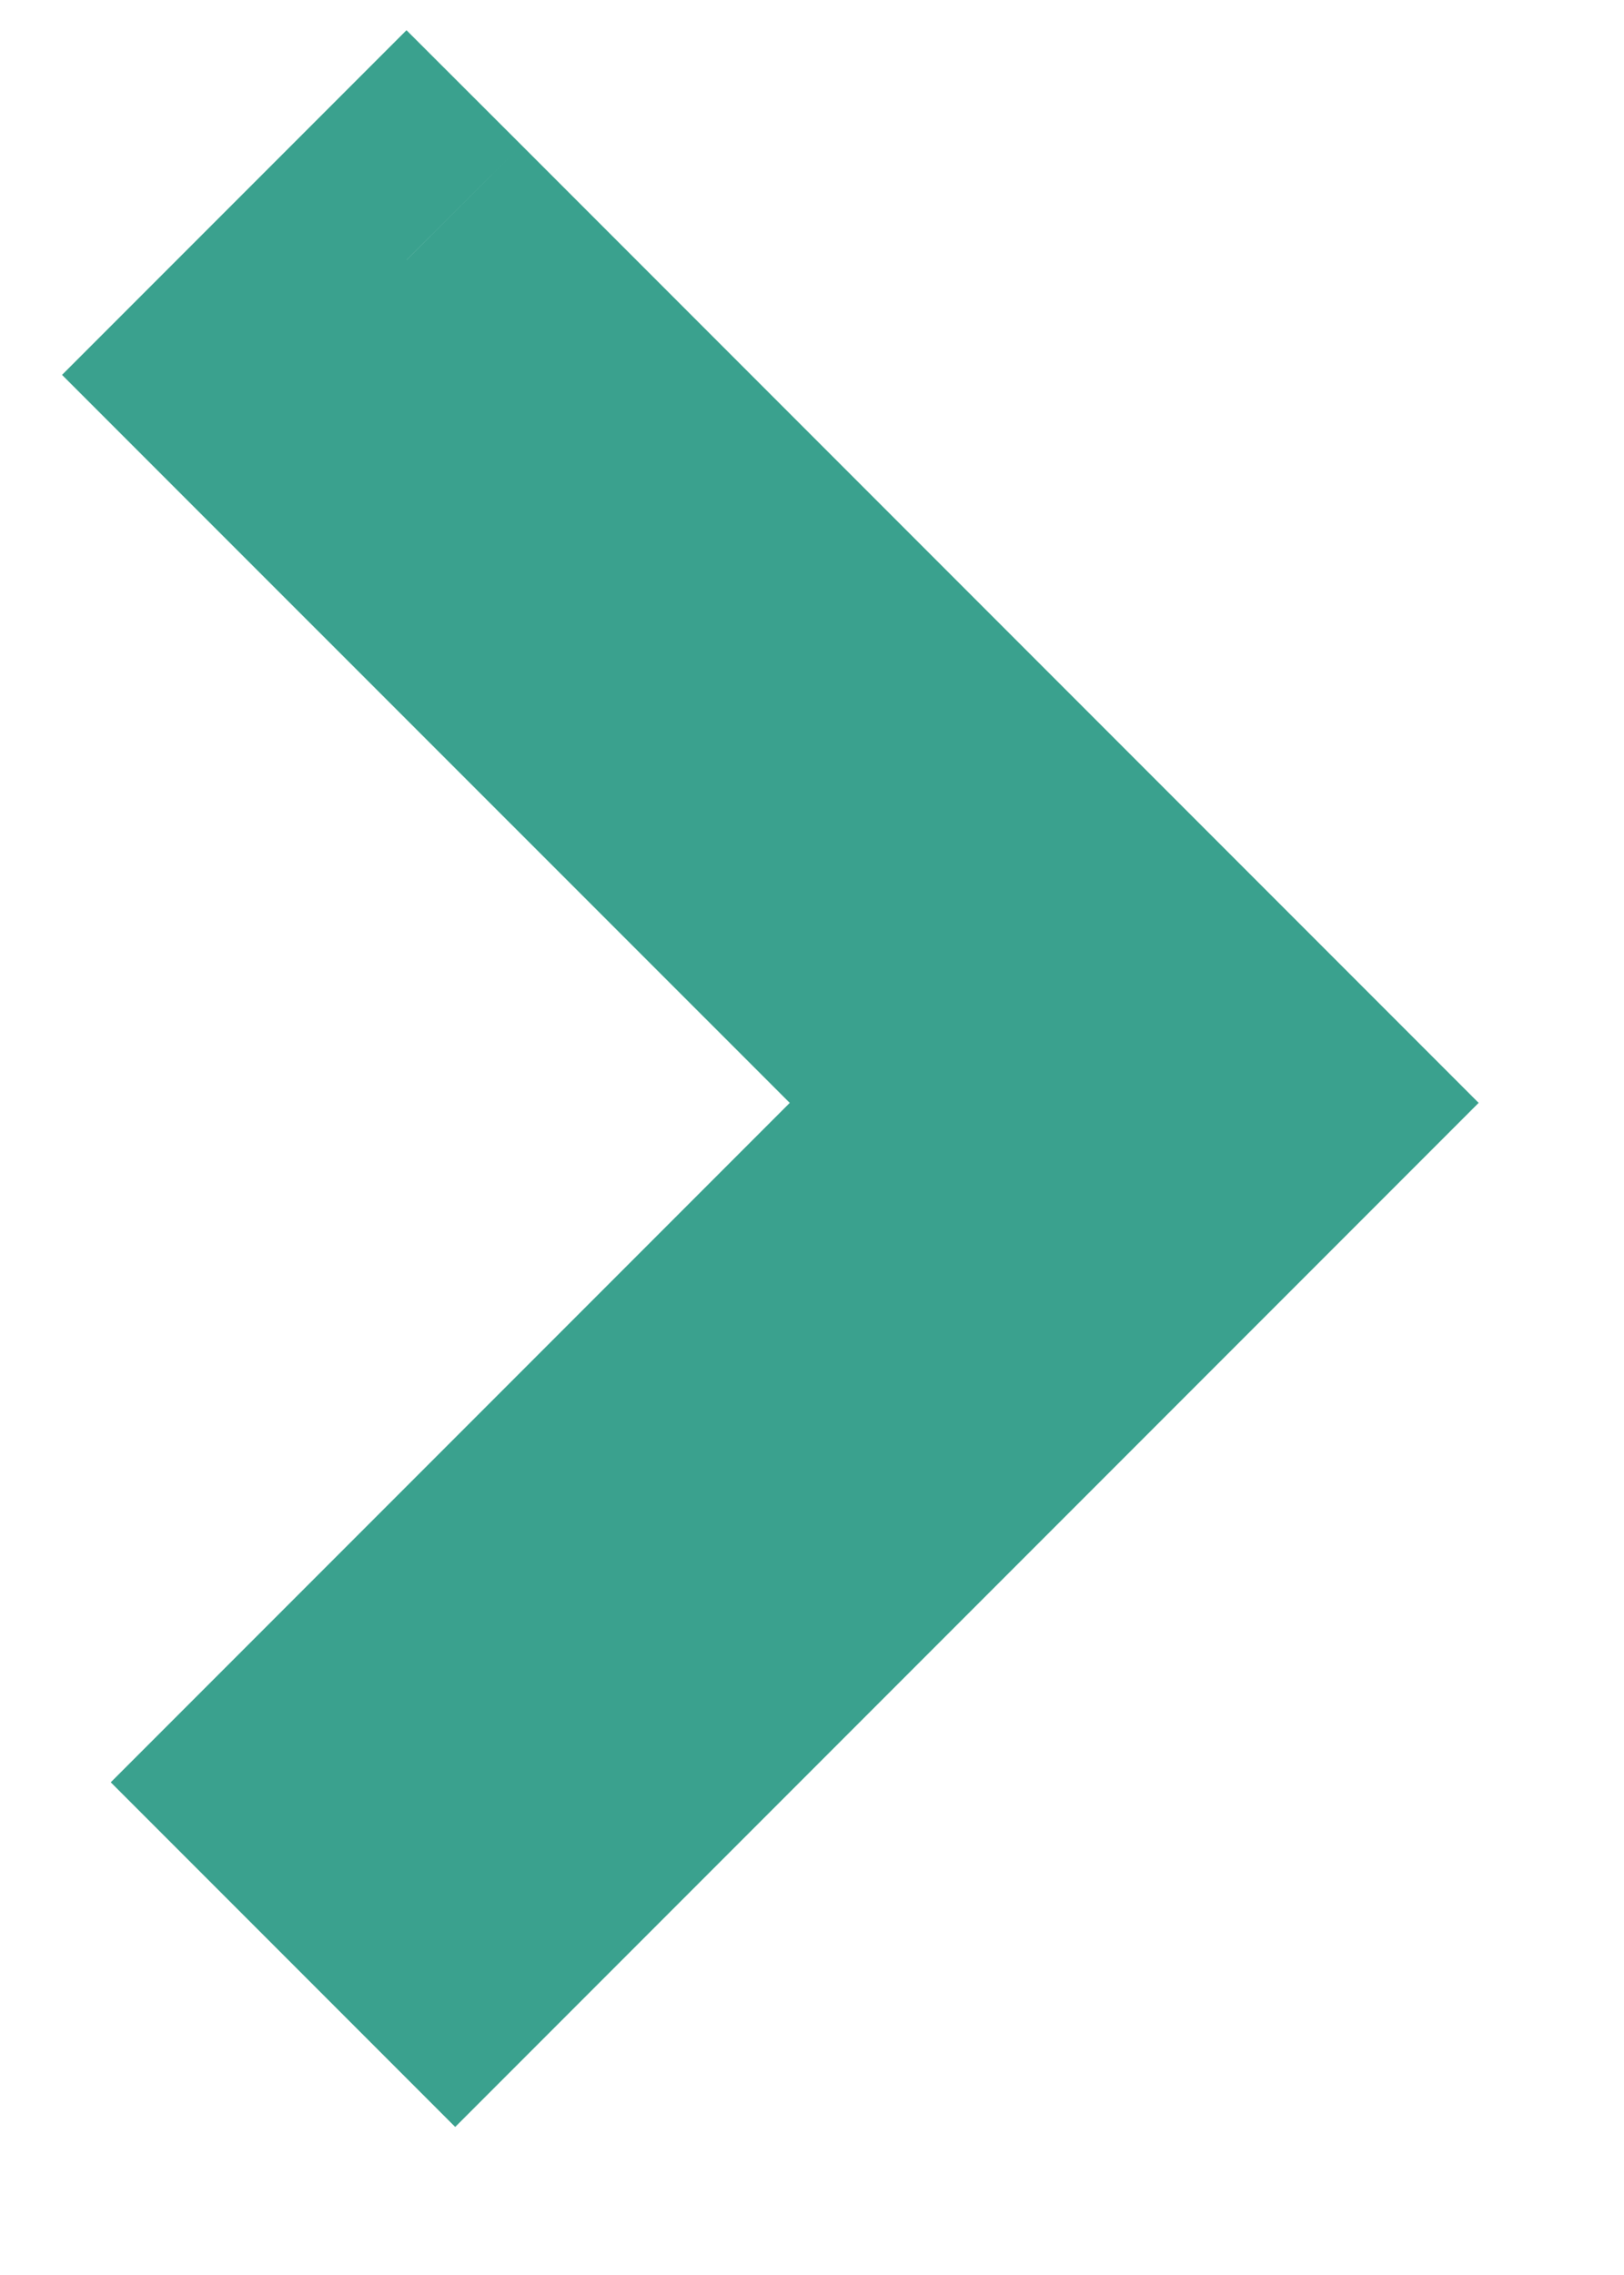 <svg width="10" height="14" viewBox="0 0 10 14" fill="none" xmlns="http://www.w3.org/2000/svg">
<mask id="path-1-outside-1_137_1752" maskUnits="userSpaceOnUse" x="-0.204" y="-0.4" width="10" height="14" fill="black">
<rect fill="white" x="-0.204" y="-0.4" width="10" height="14"/>
<path fill-rule="evenodd" clip-rule="evenodd" d="M6.984 6.08L2.503 1.6L1.796 2.307L6.277 6.787L2.096 10.968L2.803 11.675L7.691 6.787L6.984 6.08L6.984 6.08Z"/>
</mask>
<path fill-rule="evenodd" clip-rule="evenodd" d="M6.984 6.08L2.503 1.6L1.796 2.307L6.277 6.787L2.096 10.968L2.803 11.675L7.691 6.787L6.984 6.08L6.984 6.08Z" fill="#3AA18E"/>
<path d="M2.503 1.6L3.211 0.893L2.503 0.186L1.796 0.893L2.503 1.6ZM6.984 6.08L7.691 6.787L8.398 6.08L7.691 5.373L6.984 6.08ZM1.796 2.307L1.089 1.6L0.382 2.307L1.089 3.014L1.796 2.307ZM6.277 6.787L6.984 7.494L7.691 6.787L6.984 6.08L6.277 6.787ZM2.096 10.968L1.389 10.261L0.682 10.968L1.389 11.675L2.096 10.968ZM2.803 11.675L2.096 12.382L2.803 13.089L3.51 12.382L2.803 11.675ZM7.691 6.787L8.398 7.494L9.105 6.787L8.398 6.08L7.691 6.787ZM6.984 6.08L6.277 5.373L5.57 6.08L6.277 6.787L6.984 6.08ZM1.796 2.307L6.277 6.787L7.691 5.373L3.211 0.893L1.796 2.307ZM2.503 3.014L3.211 2.307L1.796 0.893L1.089 1.6L2.503 3.014ZM6.984 6.08L2.503 1.6L1.089 3.014L5.57 7.494L6.984 6.08ZM5.57 6.08L1.389 10.261L2.803 11.675L6.984 7.494L5.57 6.08ZM1.389 11.675L2.096 12.382L3.51 10.968L2.803 10.261L1.389 11.675ZM3.51 12.382L8.398 7.494L6.984 6.08L2.096 10.968L3.51 12.382ZM8.398 6.08L7.691 5.373L6.277 6.787L6.984 7.494L8.398 6.08ZM6.277 5.373L6.277 5.373L7.691 6.787L7.691 6.787L6.277 5.373Z" fill="#3AA18E" mask="url(#path-1-outside-1_137_1752)"/>
</svg>
